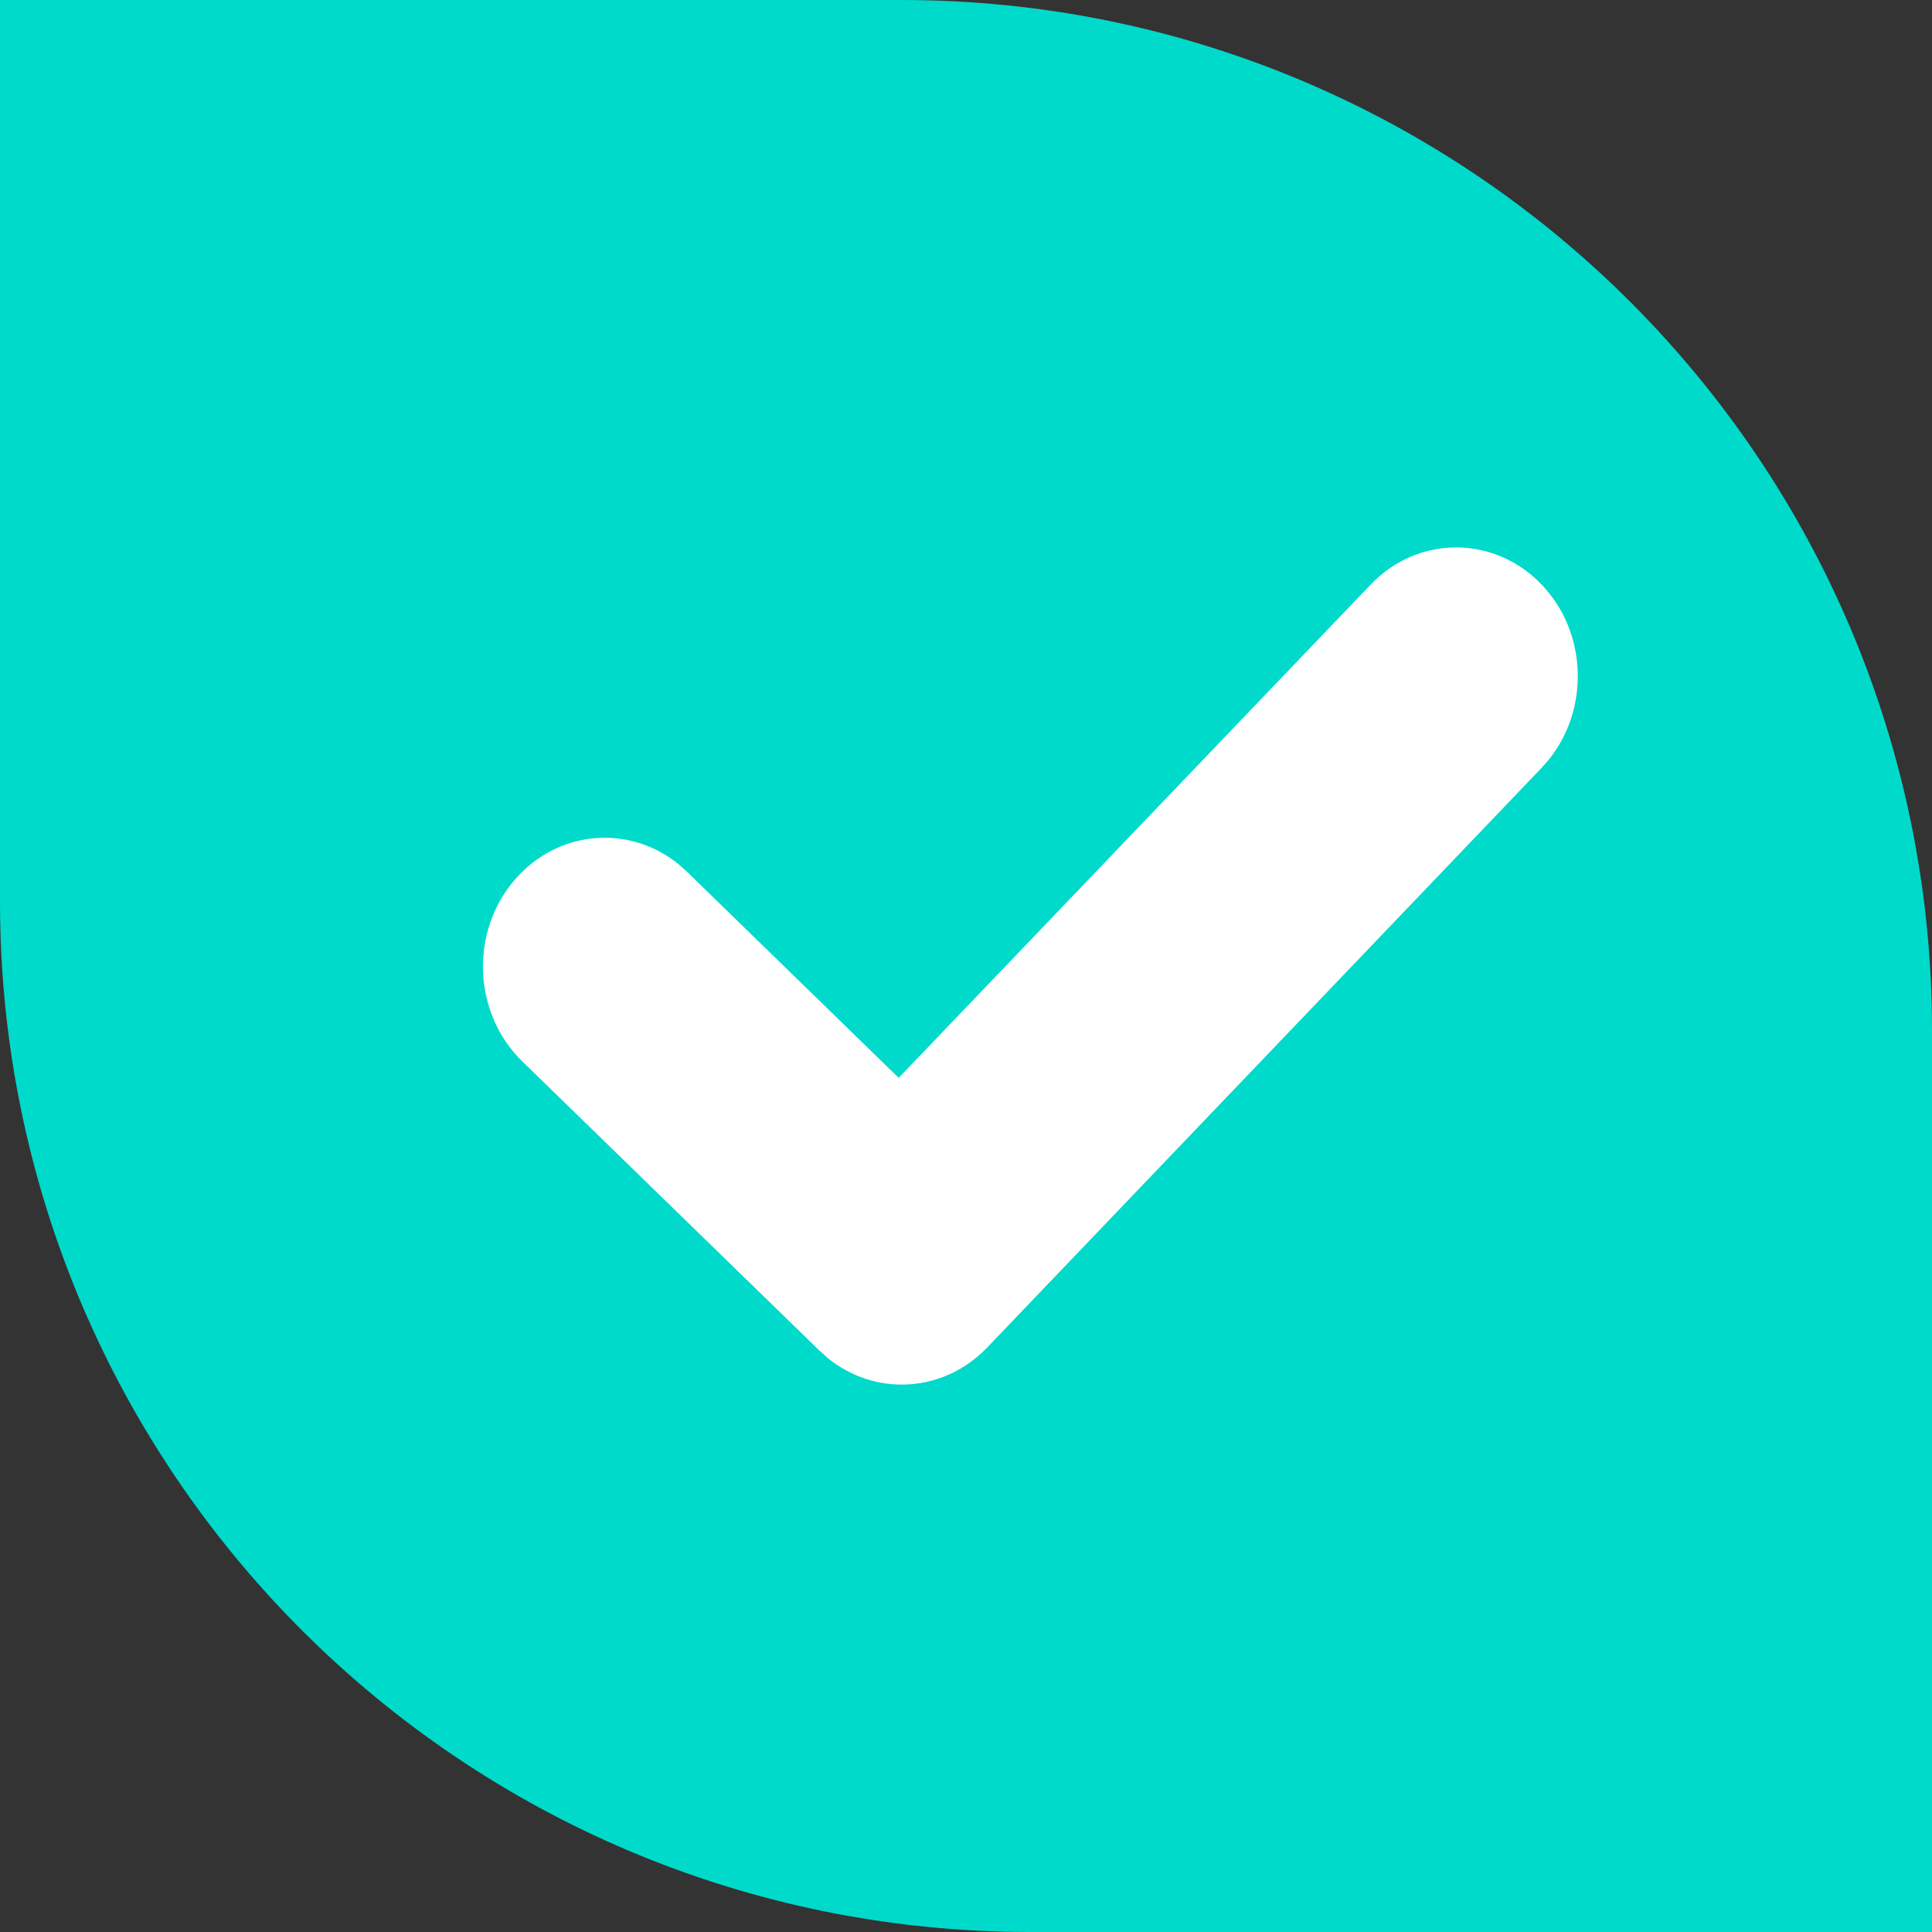 <?xml version="1.0" encoding="UTF-8"?>
<svg width="30px" height="30px" viewBox="0 0 30 30" version="1.1" xmlns="http://www.w3.org/2000/svg" xmlns:xlink="http://www.w3.org/1999/xlink">
    <rect x="0" y="0" width="30" height="30" fill="#333333" stroke="none"/>
    <title>正确</title>
    <g id="页面-1" stroke="none" stroke-width="1" fill="none" fill-rule="evenodd">
        <g id="答题页面-题1-单选题（答对）" transform="translate(-904, -219)">
            <g id="正确" transform="translate(904, 219)">
                <path d="M14,2.5 C17.728,2.5 21.103,4.011 23.546,6.454 C25.989,8.897 27.5,12.272 27.5,16 L27.5,16 L27.5,27.5 L16,27.5 C12.272,27.5 8.897,25.989 6.454,23.546 C4.011,21.103 2.5,17.728 2.5,14 L2.5,14 L2.5,2.5 Z" id="矩形" stroke="#00DACA" stroke-width="5" fill="#00DACA" transform="translate(15, 15) scale(-1, -1) translate(-15, -15) "></path>
                <path d="M21.284,9.077 C22.026,8.301 23.222,8.309 23.955,9.095 C24.65,9.839 24.679,11.015 24.049,11.797 L23.938,11.923 L15.33,20.923 C14.652,21.631 13.592,21.69 12.851,21.086 L12.724,20.972 L8.11,16.481 C7.342,15.733 7.292,14.468 7.998,13.655 C8.667,12.885 9.775,12.796 10.543,13.425 L10.667,13.536 L13.955,16.737 L21.284,9.077 Z" id="路径-46" fill="#FFFFFF" fill-rule="nonzero"></path>
            </g>
        </g>
    </g>
</svg>